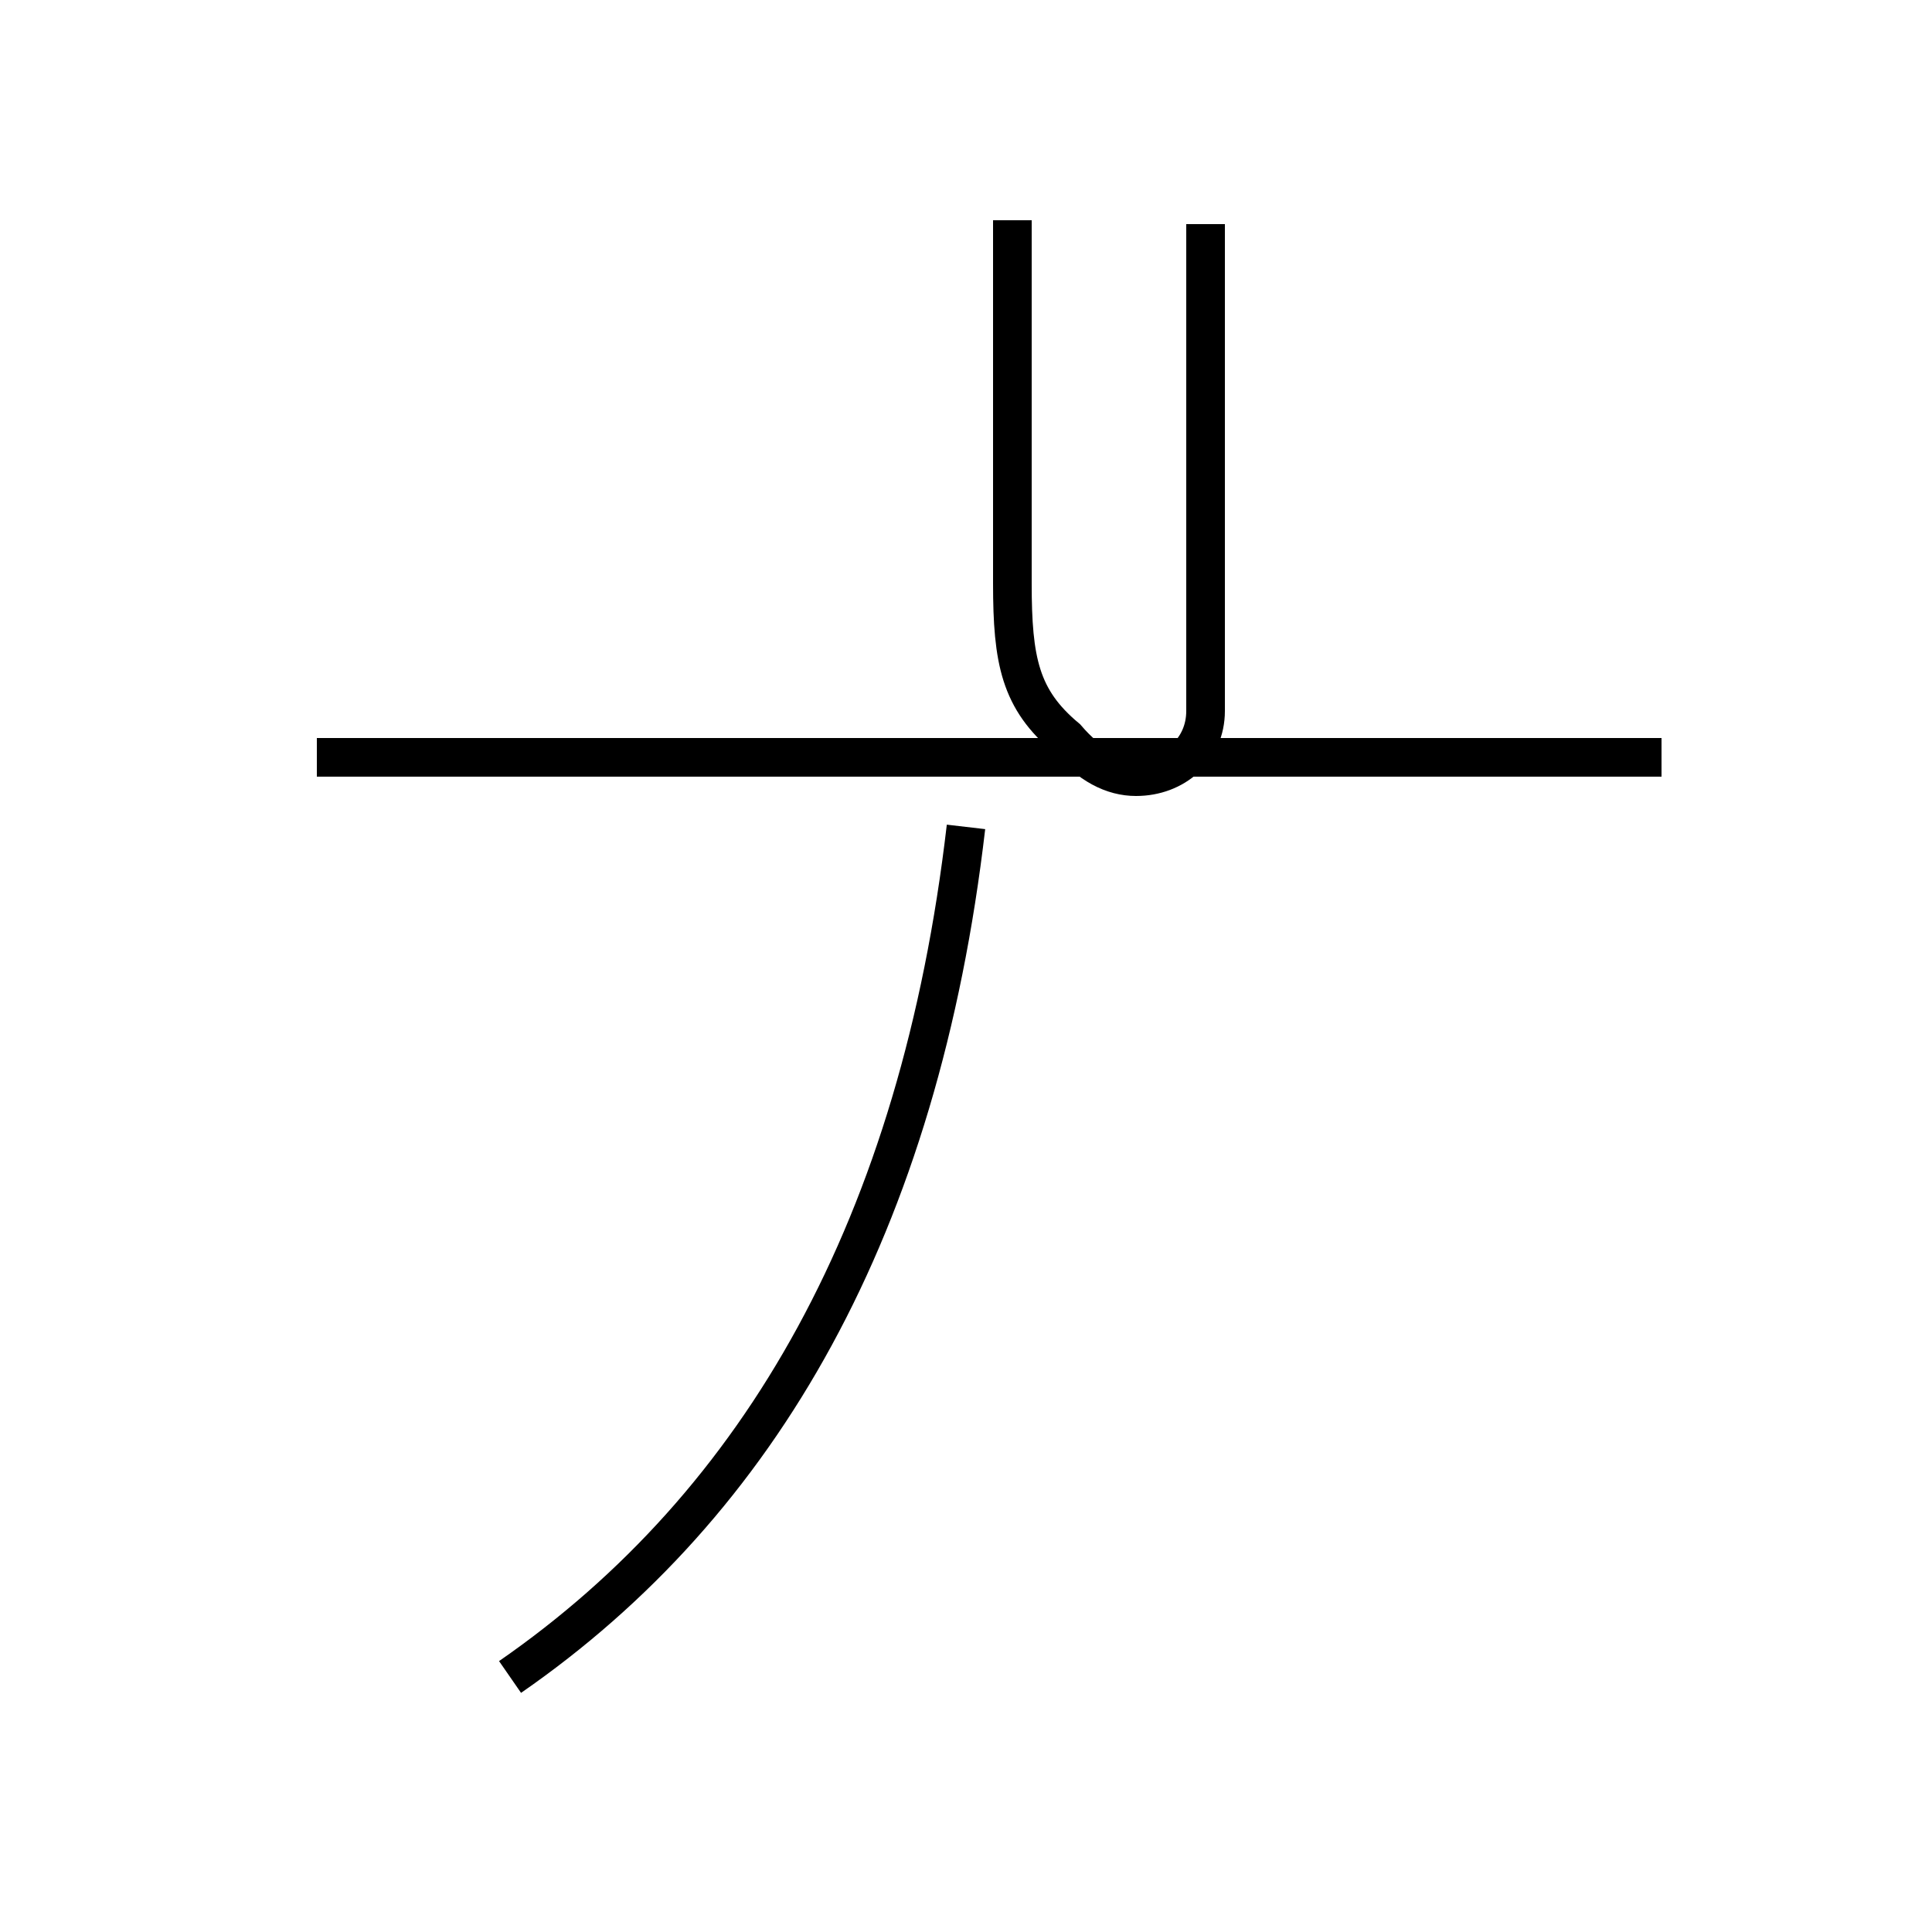 <?xml version='1.0' encoding='utf8'?>
<svg viewBox="0.0 -44.0 50.0 50.0" version="1.1" xmlns="http://www.w3.org/2000/svg">
<rect x="0.0" y="-44.0" width="50.0" height="50.0" fill="#808080" stroke="none"/>
<rect x="-1000" y="-1000" width="2000" height="2000" stroke="white" fill="white"/>
<g style="fill:none; stroke:#000000;  stroke-width:1">
<path d="M 13.2 0.6 C 19.7 5.1 23.8 12.3 25.0 22.6 M 43.0 24.4 L 8.2 24.4 M 26.2 38.3 L 26.2 28.9 C 26.2 26.9 26.4 25.9 27.6 24.9 C 28.2 24.2 28.8 23.9 29.4 23.9 C 30.4 23.9 31.2 24.6 31.2 25.6 L 31.2 38.2 " transform="scale(1, -1)" />
</g>
</svg>